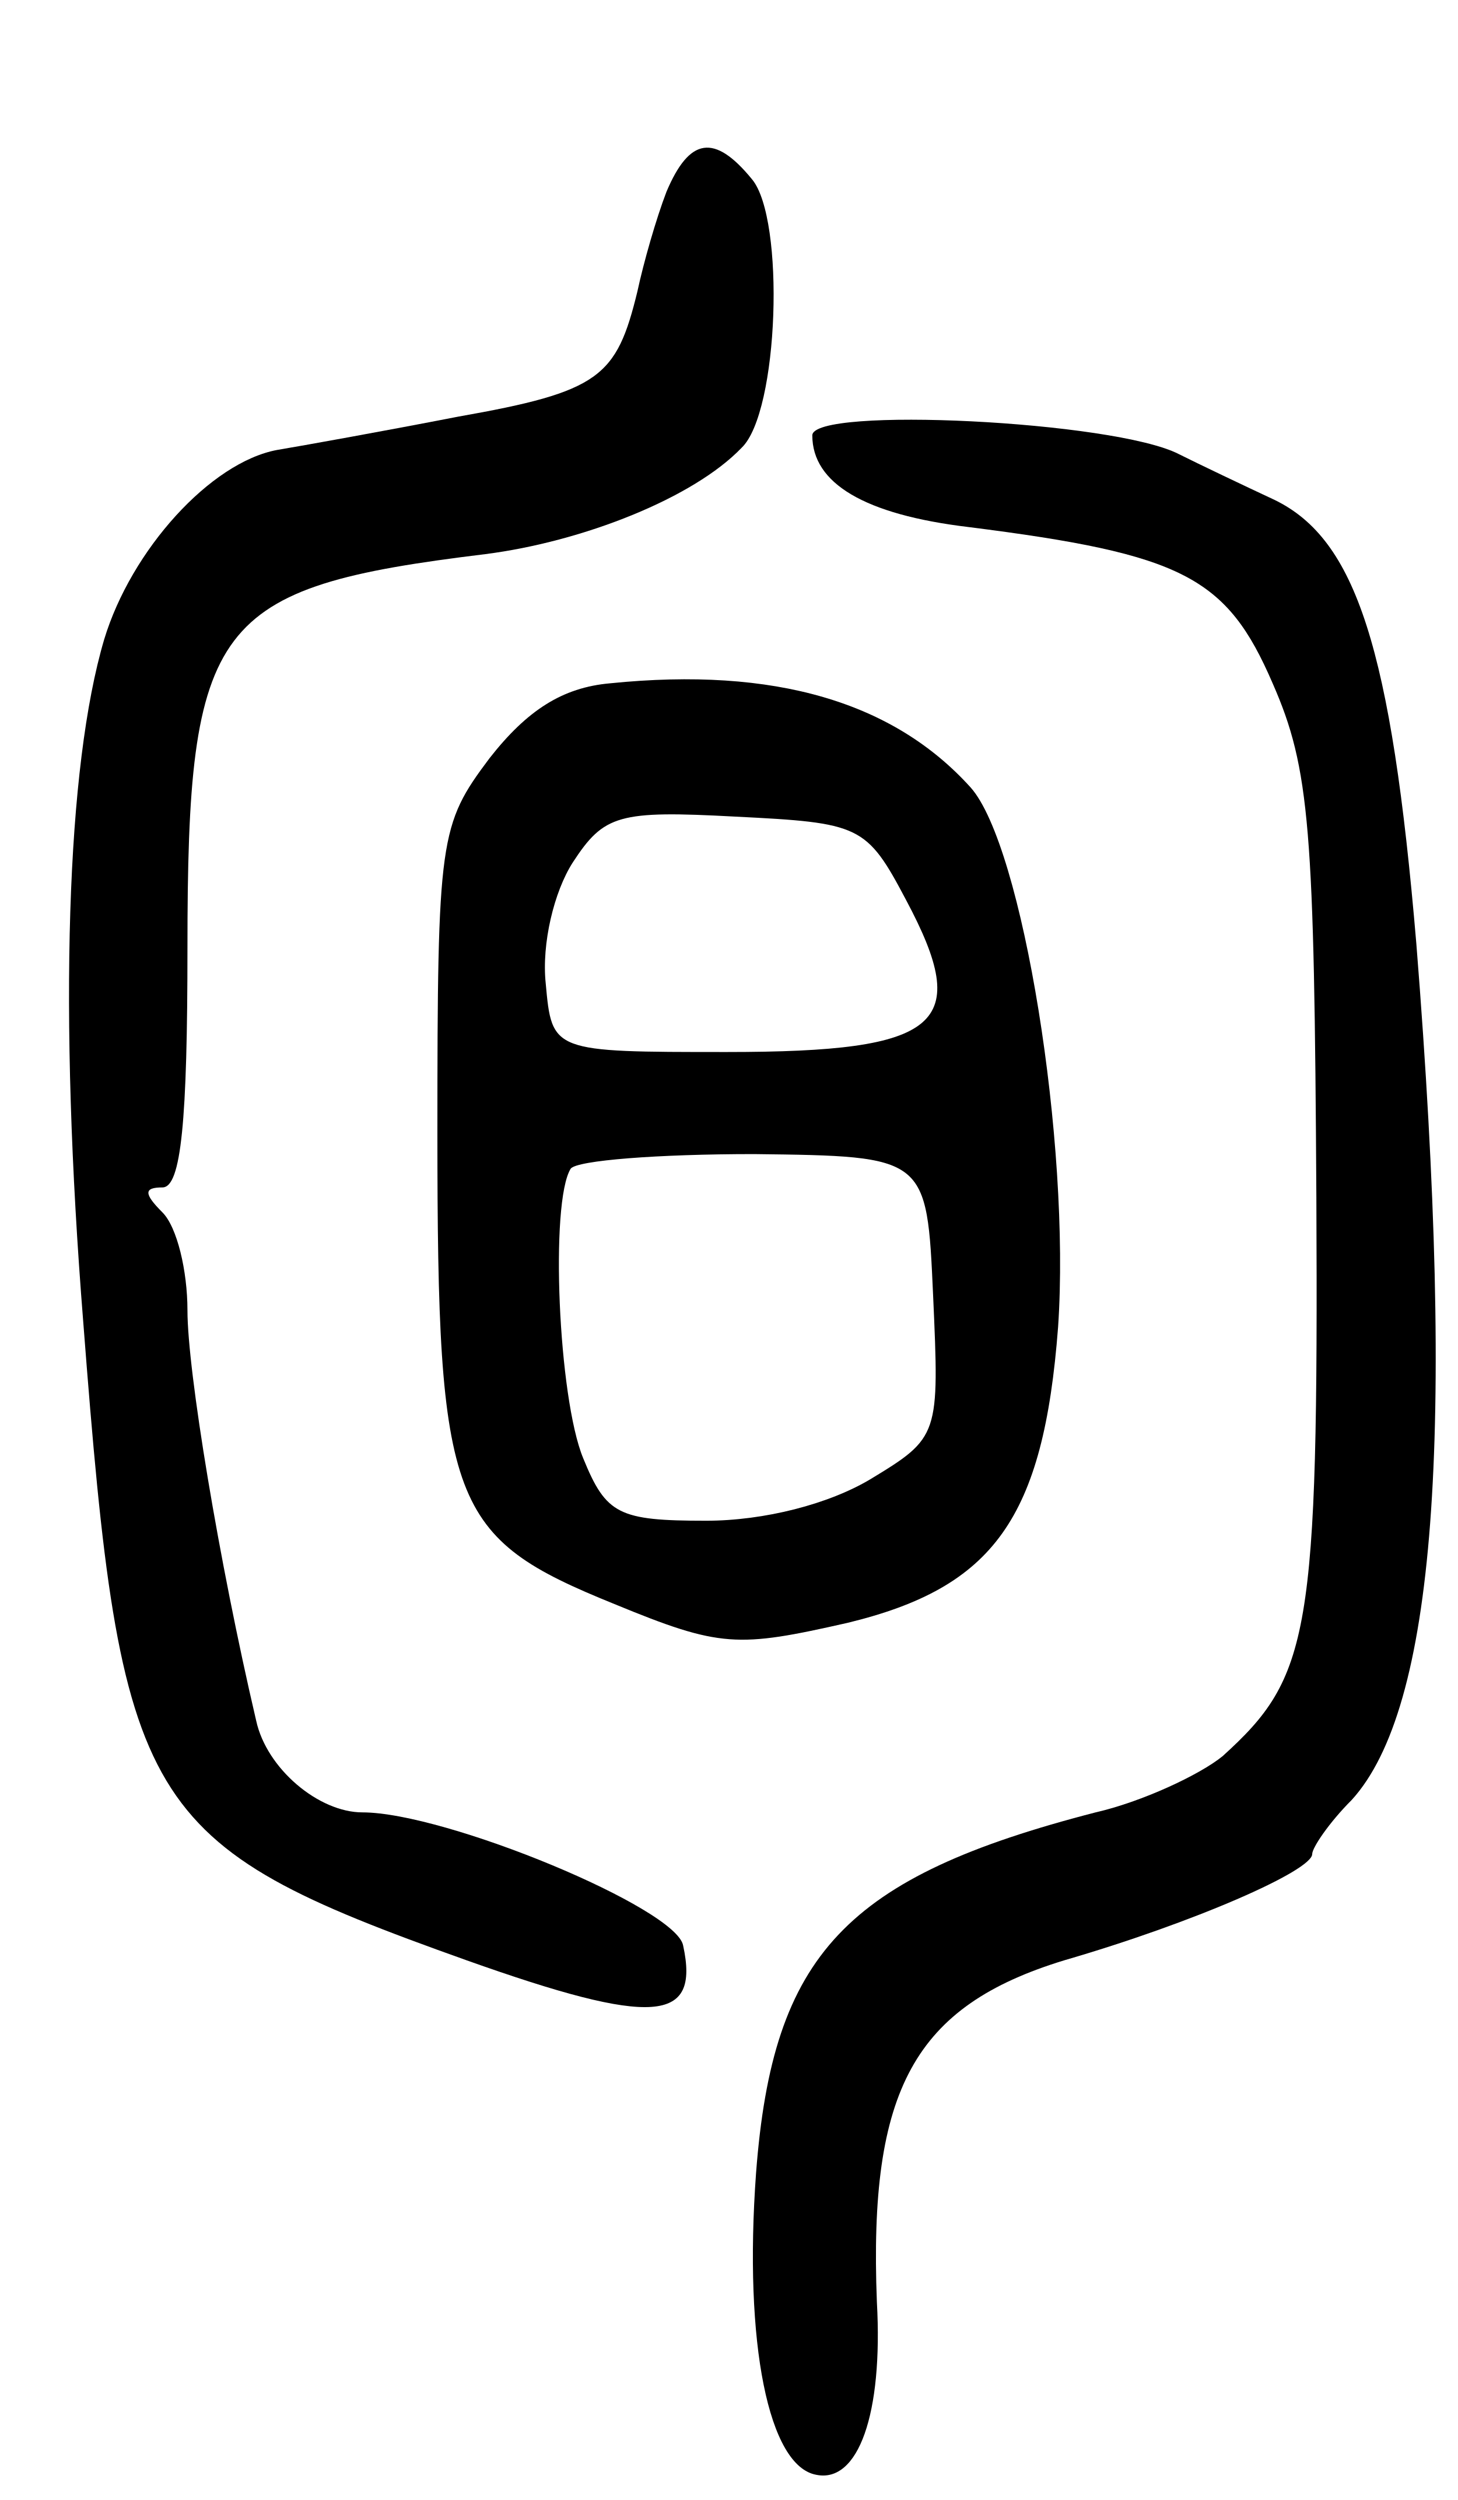 <svg version="1.0" xmlns="http://www.w3.org/2000/svg"
 width="70pt" height="120pt" viewBox="0 0 70 120"
 preserveAspectRatio="xMidYMid meet">
<g transform="translate(0,120) scale(0.1,-0.1)"
fill="#000000" stroke="none">
<path d="M320 1108 c-5 -13 -11 -34 -14 -48 -10 -41 -18 -48 -86 -60 -36 -7
-75 -14 -87 -16 -32 -6 -70 -48 -83 -91 -18 -61 -22 -178 -10 -328 18 -234 27
-250 184 -306 90 -32 112 -30 104 7 -3 18 -114 64 -154 64 -21 0 -46 21 -51
44 -18 77 -33 168 -33 197 0 19 -5 40 -12 47 -9 9 -9 12 0 12 9 0 12 32 12
115 0 157 12 173 143 189 47 6 100 27 123 51 18 17 21 110 5 129 -18 22 -30
20 -41 -6z"/>
<path d="M390 991 c0 -23 25 -38 75 -44 103 -13 124 -24 146 -75 18 -41 20
-70 21 -247 1 -210 -3 -230 -45 -268 -11 -9 -39 -22 -61 -27 -120 -31 -155
-68 -163 -173 -6 -82 6 -141 29 -145 20 -4 32 29 29 83 -4 102 18 142 90 164
62 18 119 43 119 51 0 3 8 15 19 26 40 44 50 173 31 411 -12 142 -29 194 -68
213 -15 7 -36 17 -46 22 -31 16 -176 23 -176 9z"/>
<path d="M293 872 c-23 -2 -40 -13 -58 -36 -24 -32 -25 -38 -25 -180 0 -179 6
-194 85 -226 51 -21 59 -21 112 -9 70 17 94 50 101 142 6 88 -17 231 -42 259
-37 41 -94 58 -173 50z m142 -104 c32 -60 17 -73 -86 -73 -84 0 -84 0 -87 33
-2 19 4 44 13 58 15 23 22 25 78 22 60 -3 63 -4 82 -40z m13 -190 c3 -67 3
-68 -30 -88 -20 -12 -51 -20 -79 -20 -42 0 -48 3 -59 30 -12 29 -16 123 -6
139 3 4 42 7 88 7 83 -1 83 -1 86 -68z"/>
</g>
</svg>
